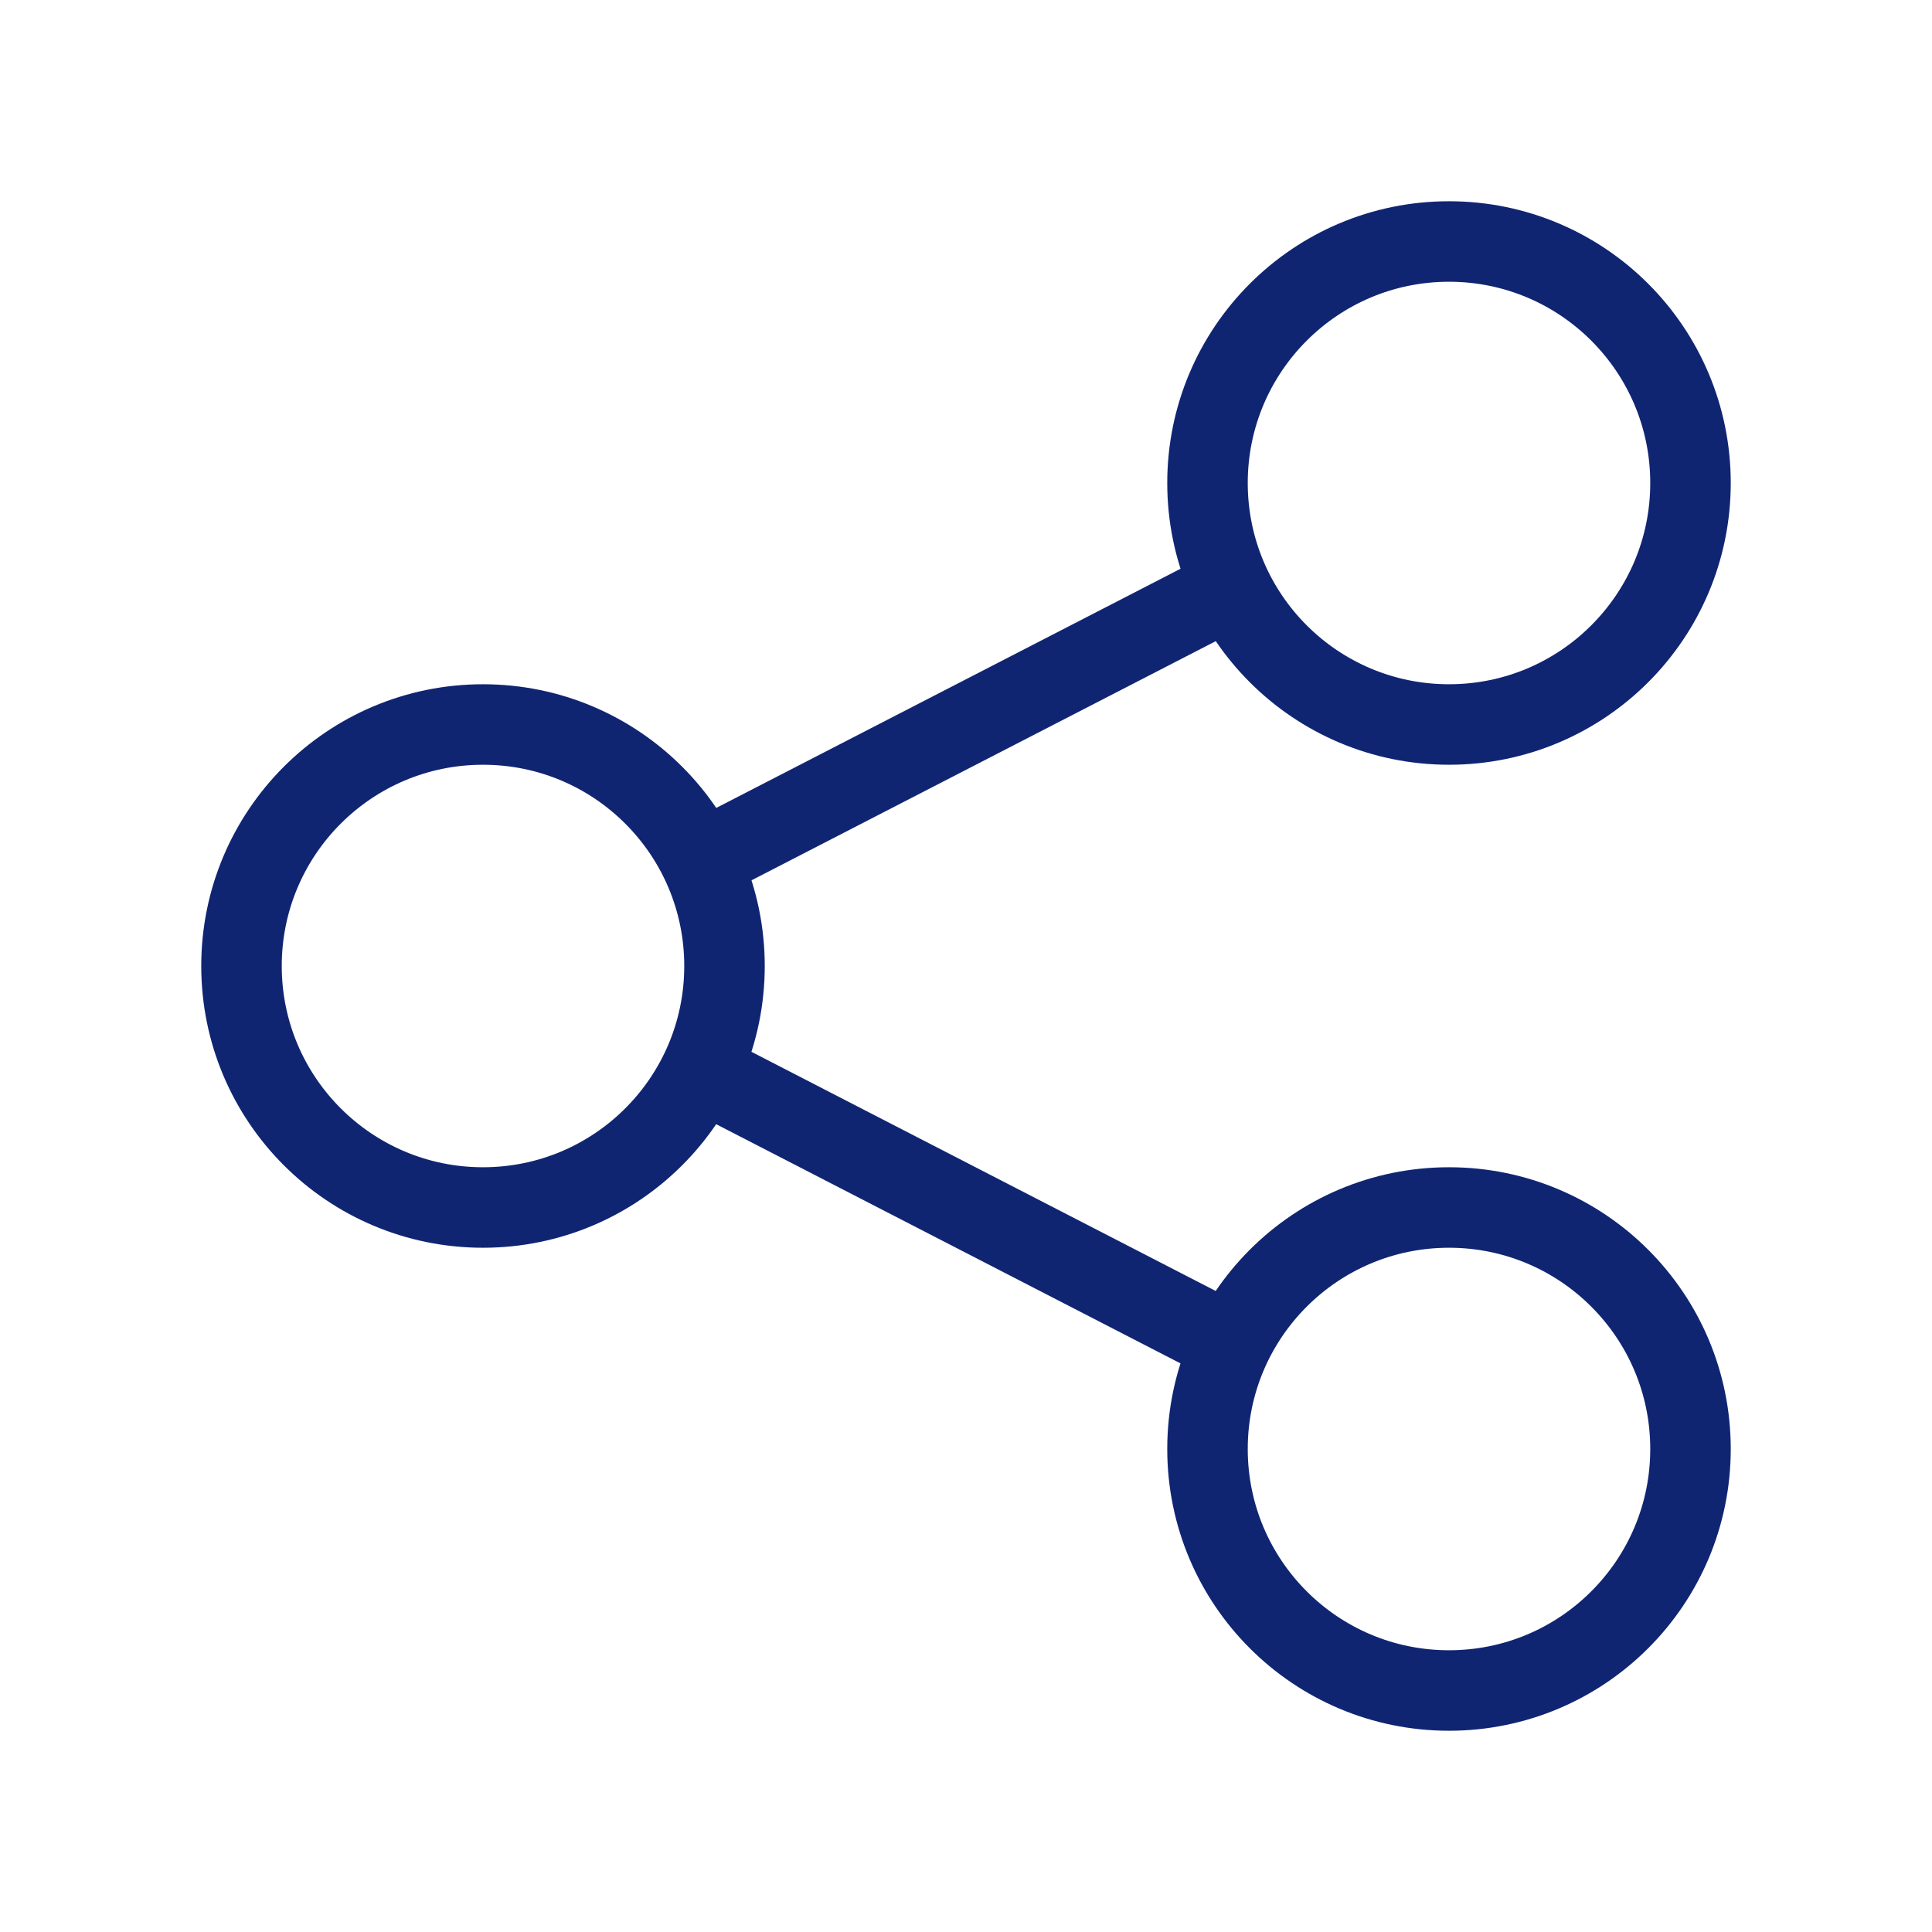 <svg width="24" height="24" viewBox="0 0 24 24" fill="none" xmlns="http://www.w3.org/2000/svg">
<g clipPath="url(#clip0_9648_30375)">
<path d="M6 15C7.657 15 9 13.657 9 12C9 10.343 7.657 9 6 9C4.343 9 3 10.343 3 12C3 13.657 4.343 15 6 15Z" stroke="#102572" strokeWidth="2" strokeLinecap="round" strokeLinejoin="round"/>
<path d="M18 9C19.657 9 21 7.657 21 6C21 4.343 19.657 3 18 3C16.343 3 15 4.343 15 6C15 7.657 16.343 9 18 9Z" stroke="#102572" strokeWidth="2" strokeLinecap="round" strokeLinejoin="round"/>
<path d="M18 21C19.657 21 21 19.657 21 18C21 16.343 19.657 15 18 15C16.343 15 15 16.343 15 18C15 19.657 16.343 21 18 21Z" stroke="#102572" strokeWidth="2" strokeLinecap="round" strokeLinejoin="round"/>
<path d="M8.699 10.701L15.299 7.301" stroke="#102572" strokeWidth="2" strokeLinecap="round" strokeLinejoin="round"/>
<path d="M8.699 13.301L15.299 16.701" stroke="#102572" strokeWidth="2" strokeLinecap="round" strokeLinejoin="round"/>
</g>
<defs>
<clipPath id="clip0_9648_30375">
<rect width="24" height="24" fill="white"/>
</clipPath>
</defs>
</svg>
